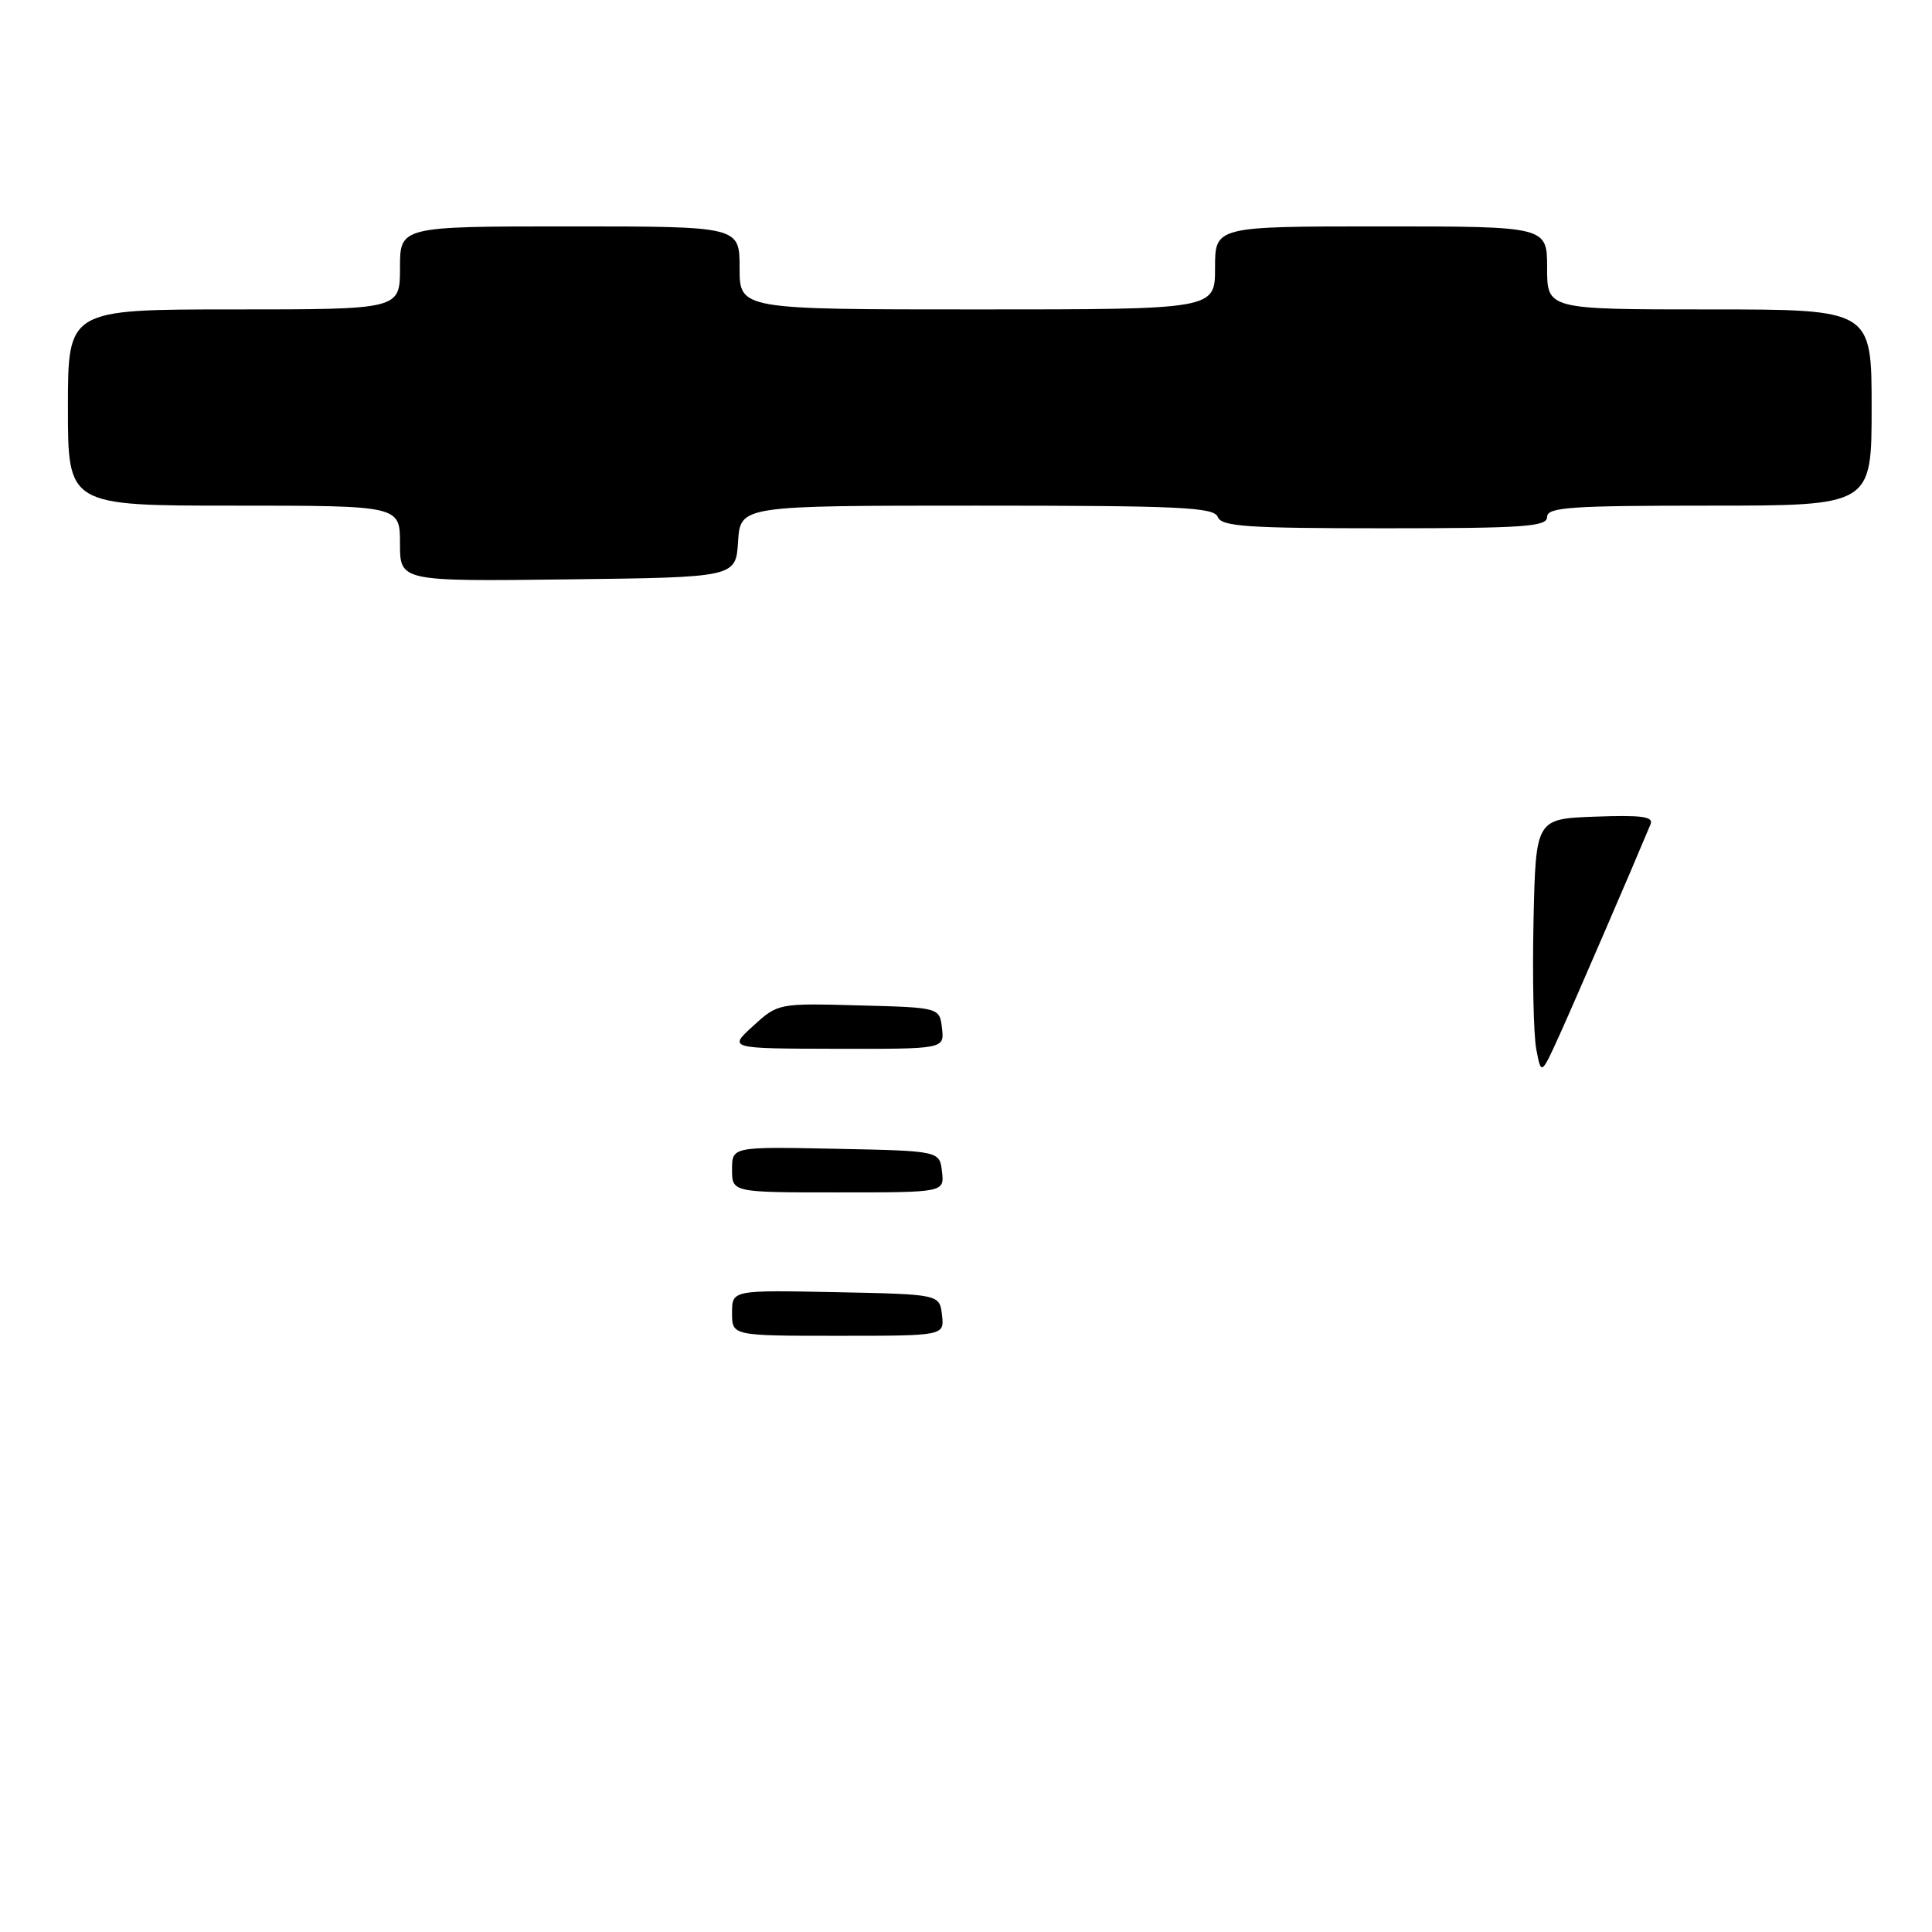 <?xml version="1.0" encoding="UTF-8" standalone="no"?>
<!DOCTYPE svg PUBLIC "-//W3C//DTD SVG 1.1//EN" "http://www.w3.org/Graphics/SVG/1.1/DTD/svg11.dtd" >
<svg xmlns="http://www.w3.org/2000/svg" xmlns:xlink="http://www.w3.org/1999/xlink" version="1.1" viewBox="0 0 256 256">
 <g >
 <path fill="currentColor"
d=" M 97.80 71.75 C 98.11 67.00 98.11 67.00 129.45 67.00 C 156.38 67.00 160.87 67.21 161.36 68.50 C 161.85 69.77 165.25 70.00 183.47 70.00 C 201.94 70.00 205.00 69.79 205.00 68.50 C 205.00 67.21 208.06 67.00 226.50 67.00 C 248.00 67.00 248.00 67.00 248.00 54.00 C 248.00 41.00 248.00 41.00 226.50 41.00 C 205.00 41.00 205.00 41.00 205.00 35.50 C 205.00 30.00 205.00 30.00 183.00 30.00 C 161.00 30.00 161.00 30.00 161.00 35.50 C 161.00 41.00 161.00 41.00 129.50 41.00 C 98.00 41.00 98.00 41.00 98.00 35.50 C 98.00 30.00 98.00 30.00 75.50 30.00 C 53.00 30.00 53.00 30.00 53.00 35.50 C 53.00 41.00 53.00 41.00 31.00 41.00 C 9.00 41.00 9.00 41.00 9.00 54.00 C 9.00 67.00 9.00 67.00 31.00 67.00 C 53.00 67.00 53.00 67.00 53.00 72.02 C 53.00 77.04 53.00 77.04 75.25 76.77 C 97.50 76.50 97.50 76.50 97.80 71.75 Z  M 97.00 173.97 C 97.00 170.94 97.00 170.94 110.75 171.22 C 124.50 171.50 124.50 171.50 124.82 174.25 C 125.13 177.00 125.13 177.00 111.07 177.00 C 97.00 177.00 97.00 177.00 97.00 173.97 Z  M 97.00 154.97 C 97.00 151.94 97.00 151.94 110.75 152.22 C 124.50 152.50 124.50 152.50 124.82 155.25 C 125.13 158.00 125.13 158.00 111.07 158.00 C 97.00 158.00 97.00 158.00 97.00 154.97 Z  M 203.56 139.00 C 203.20 137.07 203.04 129.43 203.20 122.00 C 203.50 108.50 203.50 108.50 211.37 108.21 C 217.51 107.98 219.13 108.20 218.71 109.21 C 216.26 115.10 208.71 132.57 206.71 137.00 C 204.22 142.50 204.22 142.50 203.56 139.00 Z  M 99.80 135.94 C 103.09 132.94 103.15 132.93 113.80 133.22 C 124.50 133.50 124.50 133.50 124.82 136.25 C 125.13 139.00 125.13 139.00 110.82 138.97 C 96.50 138.94 96.50 138.94 99.80 135.94 Z "/>
</g>
</svg>